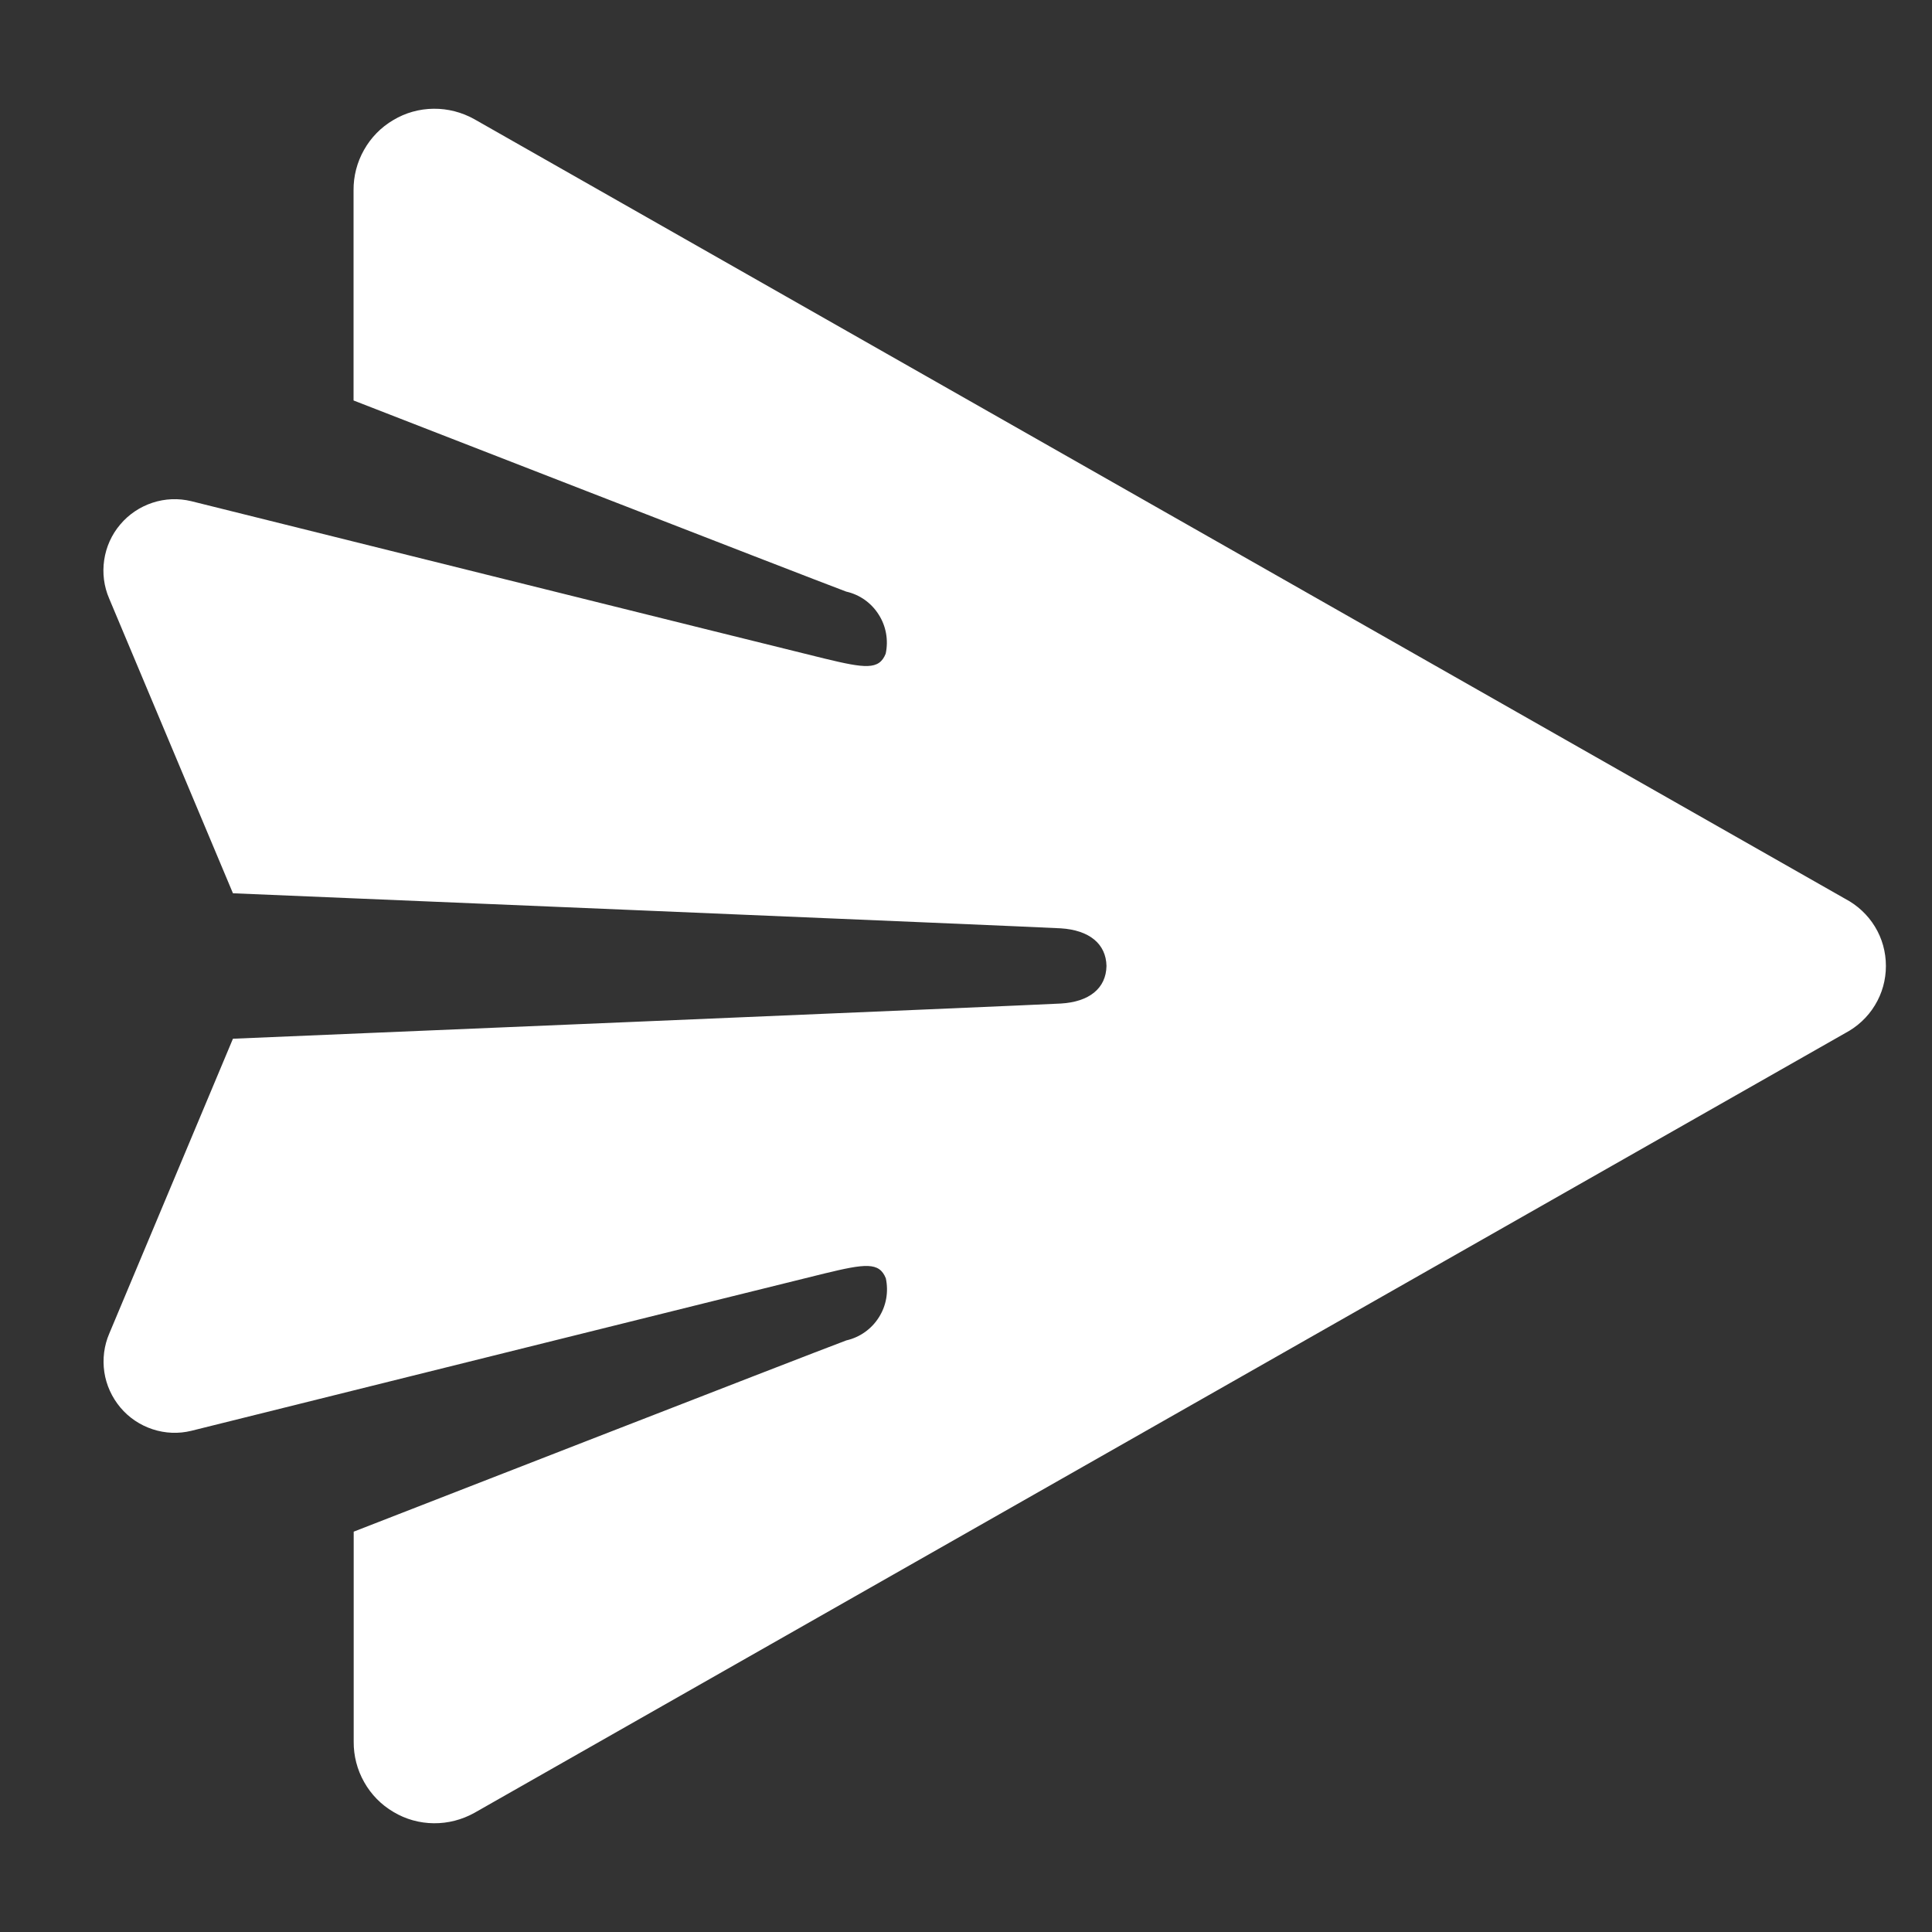 <svg width="14" height="14" viewBox="0 0 14 14" fill="none" xmlns="http://www.w3.org/2000/svg">
<rect x="0" y="0" width="14" height="14" fill="#333333" stroke="none"/>
<path d="M13.369 6.512L3.436 0.863C3.346 0.813 3.245 0.787 3.142 0.788C3.039 0.789 2.938 0.817 2.85 0.87C2.761 0.922 2.688 0.997 2.638 1.086C2.587 1.176 2.561 1.277 2.562 1.38V2.902C2.562 2.902 5.863 4.187 6.132 4.287C6.23 4.309 6.314 4.369 6.367 4.453C6.421 4.537 6.439 4.639 6.418 4.737C6.37 4.857 6.268 4.843 5.974 4.772C5.681 4.701 1.387 3.632 1.387 3.632C1.293 3.609 1.196 3.613 1.105 3.643C1.014 3.673 0.933 3.727 0.871 3.801C0.809 3.874 0.769 3.963 0.755 4.058C0.741 4.153 0.753 4.249 0.791 4.337L1.688 6.473C1.688 6.473 7.479 6.715 7.687 6.727C7.893 6.74 8.015 6.839 8.018 7C8.015 7.162 7.893 7.26 7.687 7.272C7.479 7.284 1.688 7.527 1.688 7.527L0.792 9.663C0.754 9.751 0.742 9.848 0.756 9.943C0.77 10.037 0.811 10.126 0.872 10.199C0.934 10.273 1.015 10.327 1.106 10.357C1.197 10.387 1.294 10.391 1.387 10.368C1.387 10.368 5.682 9.299 5.975 9.228C6.269 9.157 6.371 9.143 6.419 9.263C6.44 9.361 6.422 9.463 6.368 9.547C6.315 9.631 6.23 9.691 6.133 9.713C5.864 9.813 2.563 11.099 2.563 11.099V12.62C2.562 12.723 2.588 12.824 2.639 12.914C2.689 13.003 2.762 13.078 2.851 13.13C2.939 13.183 3.04 13.211 3.143 13.212C3.246 13.213 3.347 13.187 3.437 13.137L13.37 7.487C13.459 7.44 13.534 7.371 13.586 7.285C13.639 7.199 13.666 7.1 13.666 7C13.666 6.899 13.639 6.8 13.586 6.714C13.534 6.629 13.459 6.559 13.369 6.512Z" fill="white"/>
</svg>
